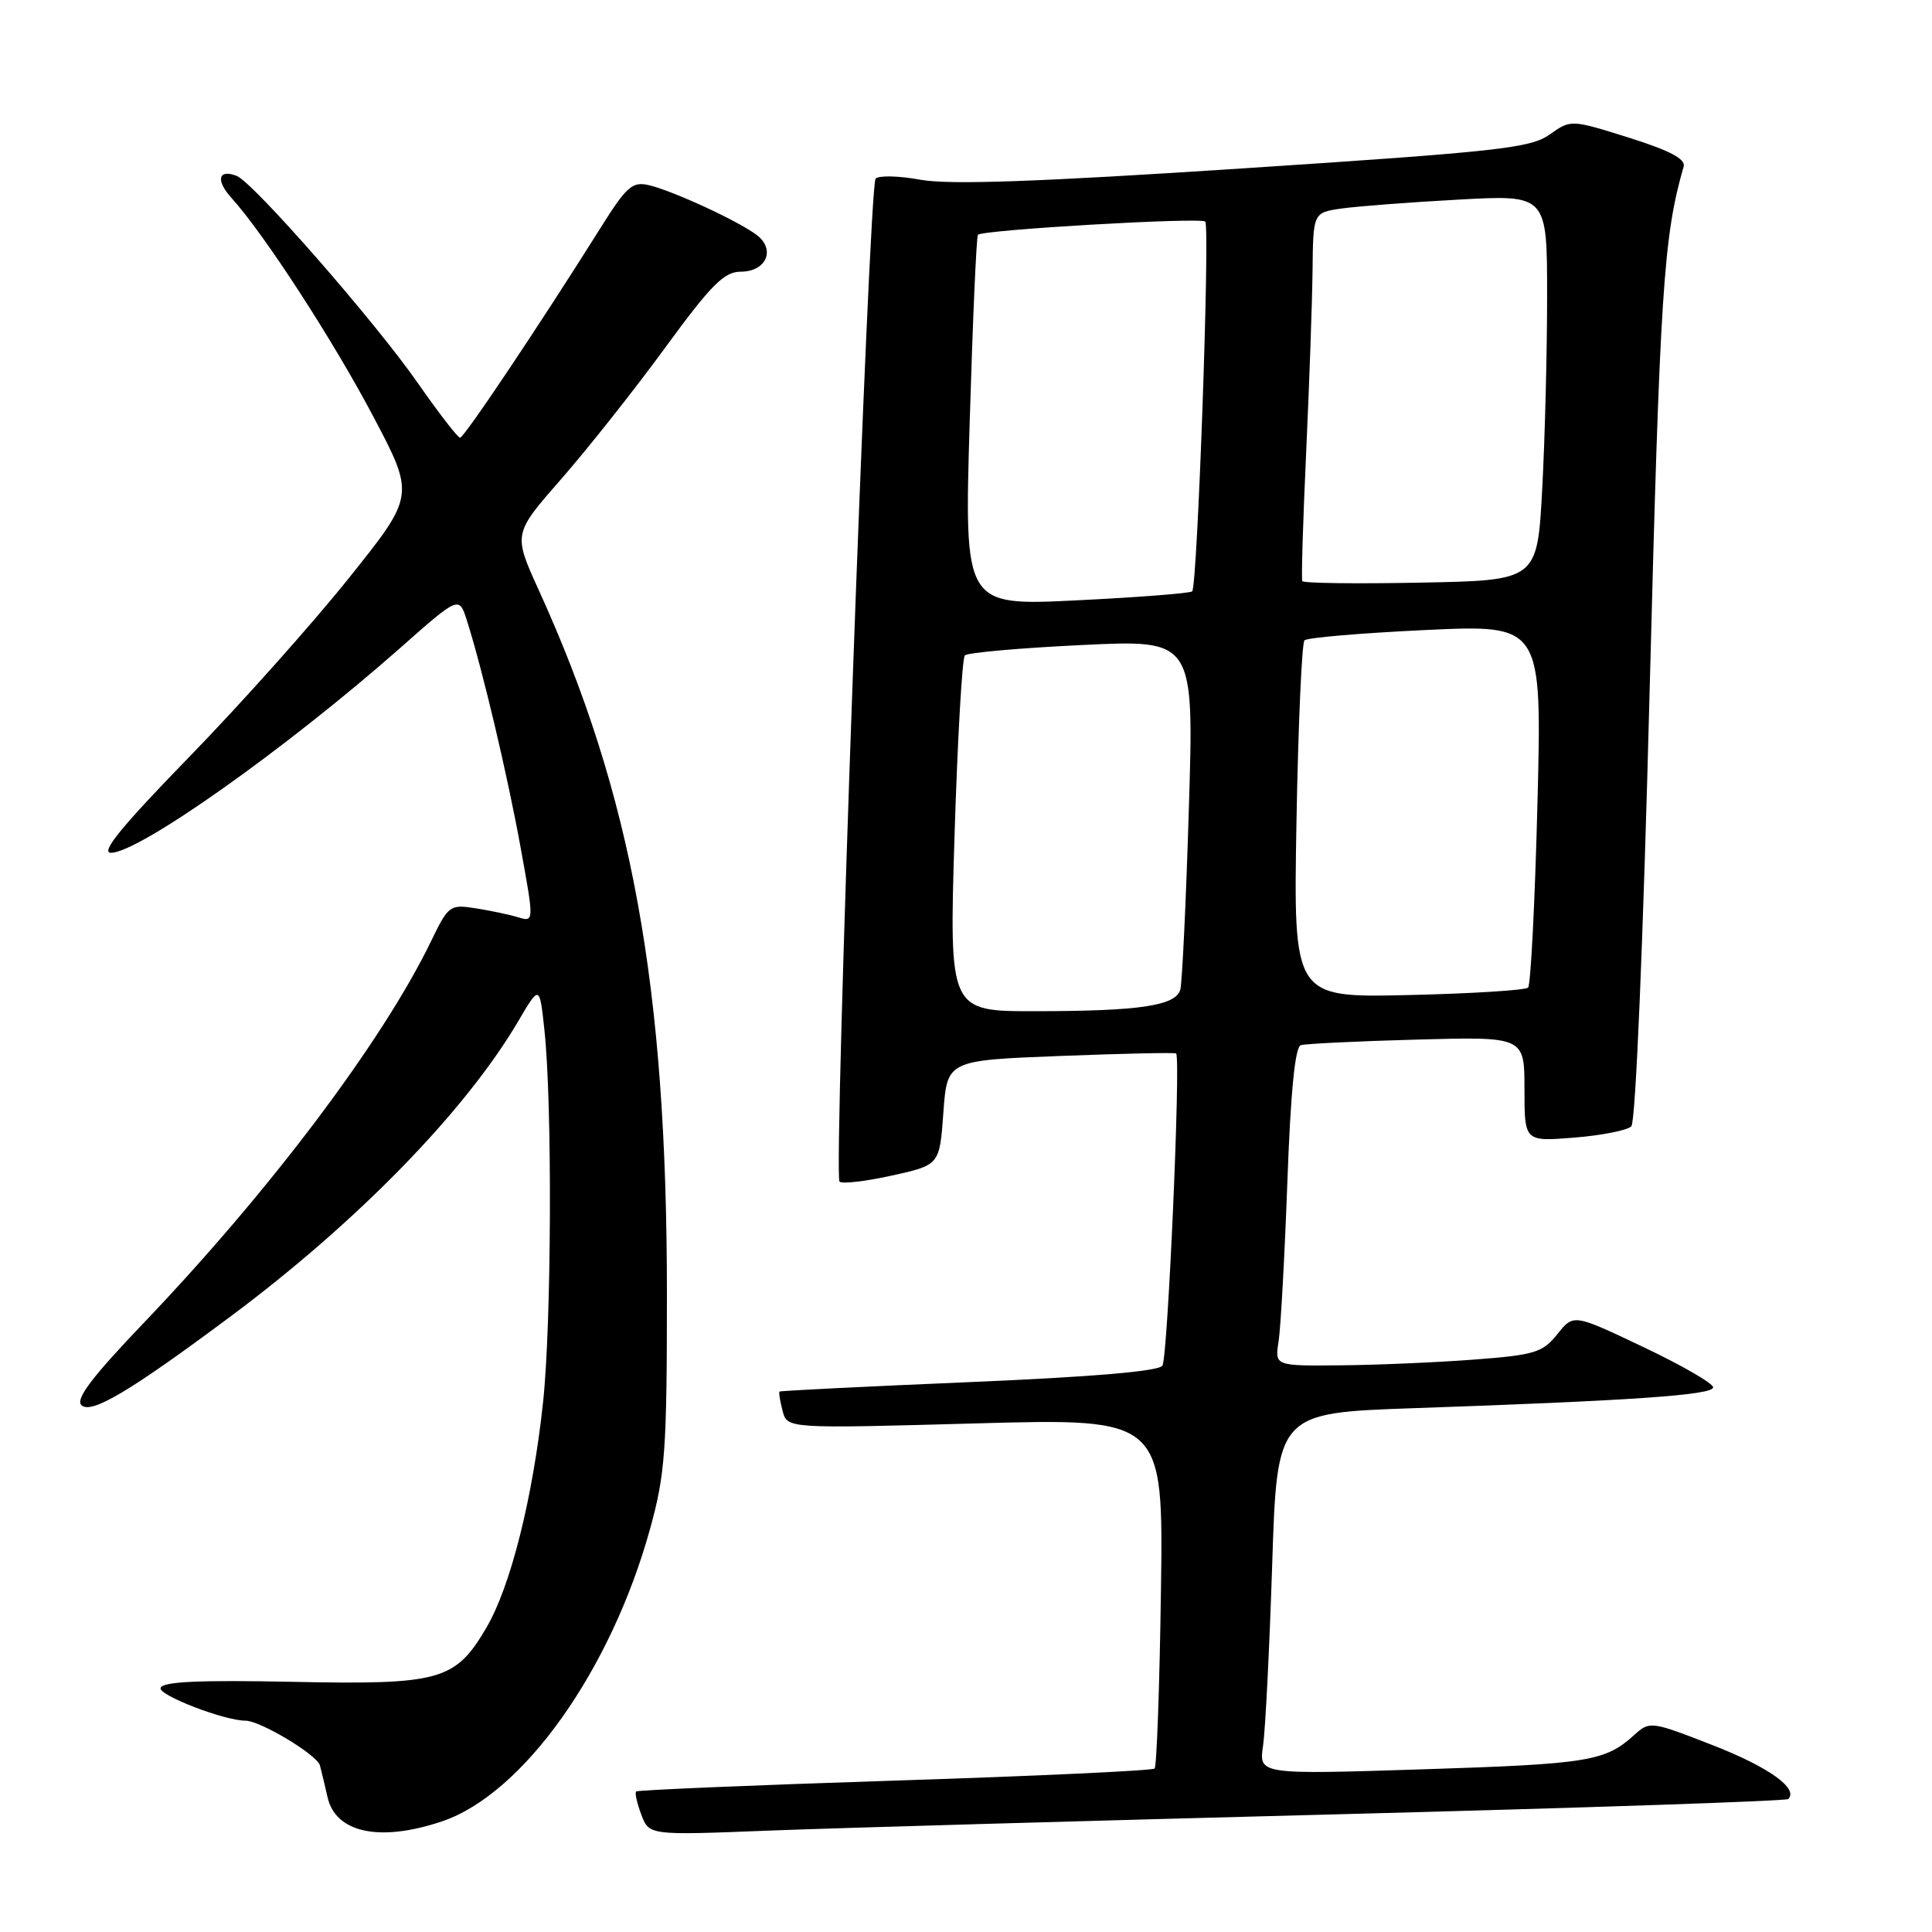 <?xml version="1.0" encoding="UTF-8" standalone="no"?>
<!DOCTYPE svg PUBLIC "-//W3C//DTD SVG 1.1//EN" "http://www.w3.org/Graphics/SVG/1.1/DTD/svg11.dtd" >
<svg xmlns="http://www.w3.org/2000/svg" xmlns:xlink="http://www.w3.org/1999/xlink" version="1.1" viewBox="0 0 256 256">
 <g >
 <path fill="currentColor"
d=" M 58.57 241.34 C 69.32 237.71 80.98 221.30 86.16 202.50 C 88.14 195.33 88.37 192.13 88.37 171.50 C 88.37 130.71 83.74 105.28 71.37 78.15 C 68.00 70.74 68.00 70.74 74.36 63.48 C 77.86 59.48 84.05 51.67 88.11 46.11 C 94.24 37.72 95.95 36.01 98.14 36.00 C 101.51 36.00 102.81 33.09 100.30 31.16 C 97.94 29.34 89.18 25.29 86.00 24.54 C 83.79 24.02 83.04 24.67 79.56 30.22 C 71.50 43.06 61.50 58.00 60.96 58.00 C 60.66 58.00 58.14 54.74 55.36 50.75 C 49.66 42.57 33.54 24.14 31.35 23.30 C 28.90 22.36 28.56 23.90 30.69 26.25 C 34.99 31.00 44.04 44.94 49.40 55.07 C 54.99 65.65 54.99 65.65 46.25 76.57 C 41.45 82.58 31.94 93.24 25.12 100.25 C 16.13 109.49 13.26 113.00 14.70 113.00 C 18.42 113.00 37.92 99.19 53.04 85.85 C 60.83 78.96 60.83 78.96 61.87 82.23 C 63.95 88.78 67.25 102.73 68.99 112.34 C 70.78 122.18 70.78 122.18 68.64 121.54 C 67.46 121.18 64.92 120.65 63.00 120.35 C 59.62 119.82 59.41 119.98 57.15 124.65 C 50.75 137.90 35.80 157.77 18.99 175.35 C 12.22 182.43 9.98 185.38 10.78 186.18 C 12.05 187.45 17.19 184.39 30.52 174.46 C 47.37 161.90 61.67 147.22 68.68 135.30 C 71.50 130.50 71.50 130.50 72.14 136.50 C 73.19 146.27 73.08 175.33 71.96 185.79 C 70.61 198.45 67.66 210.20 64.47 215.64 C 60.33 222.71 58.37 223.25 38.69 222.85 C 26.37 222.60 21.56 222.82 21.28 223.66 C 20.96 224.62 29.73 228.00 32.54 228.00 C 34.49 228.00 42.02 232.53 42.39 233.92 C 42.62 234.79 43.07 236.66 43.39 238.09 C 44.44 242.87 50.31 244.12 58.57 241.34 Z  M 176.98 240.41 C 209.70 239.56 236.69 238.65 236.95 238.38 C 238.35 236.99 234.36 234.14 226.95 231.25 C 218.78 228.06 218.59 228.04 216.56 229.88 C 212.71 233.38 210.51 233.74 188.65 234.44 C 166.80 235.14 166.80 235.14 167.36 231.32 C 167.67 229.22 168.21 218.44 168.57 207.36 C 169.22 187.22 169.22 187.22 187.36 186.59 C 216.31 185.59 227.00 184.85 227.00 183.83 C 227.00 183.31 222.84 180.90 217.75 178.49 C 208.50 174.09 208.50 174.09 206.36 176.78 C 204.41 179.22 203.37 179.54 195.35 180.15 C 190.48 180.52 182.54 180.87 177.70 180.91 C 168.91 181.00 168.91 181.00 169.42 177.75 C 169.70 175.96 170.22 166.48 170.58 156.68 C 171.01 144.73 171.60 138.73 172.36 138.49 C 172.99 138.30 179.91 137.96 187.75 137.75 C 202.00 137.36 202.00 137.36 202.00 144.32 C 202.00 151.27 202.00 151.27 208.59 150.74 C 212.22 150.45 215.62 149.78 216.16 149.24 C 216.73 148.67 217.73 124.84 218.59 91.38 C 219.95 38.53 220.42 31.34 223.09 22.08 C 223.38 21.07 221.29 19.96 215.83 18.24 C 208.15 15.83 208.15 15.83 205.33 17.83 C 202.80 19.62 198.56 20.09 164.87 22.30 C 137.49 24.10 125.80 24.51 121.99 23.82 C 119.10 23.29 116.41 23.23 116.02 23.68 C 115.12 24.70 110.41 155.74 111.24 156.57 C 111.57 156.90 114.69 156.54 118.17 155.77 C 124.50 154.37 124.50 154.37 125.00 147.44 C 125.50 140.50 125.50 140.50 140.50 139.92 C 148.75 139.60 155.65 139.45 155.84 139.59 C 156.48 140.07 154.74 179.81 154.03 180.95 C 153.57 181.70 144.87 182.44 128.41 183.14 C 114.71 183.72 103.41 184.28 103.29 184.39 C 103.17 184.50 103.36 185.65 103.70 186.95 C 104.31 189.30 104.31 189.30 129.24 188.61 C 154.16 187.92 154.16 187.92 153.83 210.88 C 153.65 223.51 153.27 234.06 152.99 234.34 C 152.71 234.62 137.22 235.34 118.56 235.94 C 99.90 236.54 84.48 237.19 84.29 237.38 C 84.10 237.57 84.41 238.95 84.98 240.46 C 86.02 243.19 86.02 243.19 101.76 242.57 C 110.42 242.23 144.27 241.26 176.98 240.41 Z  M 126.48 110.75 C 126.88 97.96 127.49 87.20 127.85 86.84 C 128.21 86.48 135.19 85.86 143.36 85.47 C 158.22 84.75 158.22 84.75 157.53 107.12 C 157.16 119.43 156.64 130.23 156.40 131.12 C 155.80 133.27 151.07 133.98 137.13 133.99 C 125.77 134.00 125.77 134.00 126.48 110.75 Z  M 171.79 108.85 C 172.02 96.01 172.50 85.21 172.85 84.85 C 173.21 84.49 180.43 83.88 188.91 83.48 C 204.32 82.76 204.32 82.76 203.72 106.48 C 203.39 119.53 202.83 130.50 202.48 130.86 C 202.12 131.21 194.98 131.66 186.61 131.85 C 171.38 132.20 171.38 132.20 171.79 108.85 Z  M 128.49 55.89 C 128.89 42.48 129.38 31.33 129.58 31.11 C 130.20 30.45 159.10 28.77 159.70 29.36 C 160.35 30.02 158.67 77.67 157.97 78.36 C 157.71 78.61 150.81 79.15 142.63 79.55 C 127.76 80.28 127.76 80.28 128.49 55.89 Z  M 172.56 77.00 C 172.42 76.72 172.65 69.08 173.07 60.00 C 173.49 50.92 173.87 40.05 173.92 35.84 C 174.00 28.18 174.00 28.18 177.75 27.63 C 179.81 27.34 186.79 26.80 193.25 26.45 C 205.00 25.80 205.00 25.80 205.00 39.24 C 205.00 46.64 204.71 58.14 204.35 64.80 C 203.70 76.91 203.70 76.91 188.25 77.20 C 179.76 77.37 172.69 77.28 172.56 77.00 Z "/>
</g>
</svg>